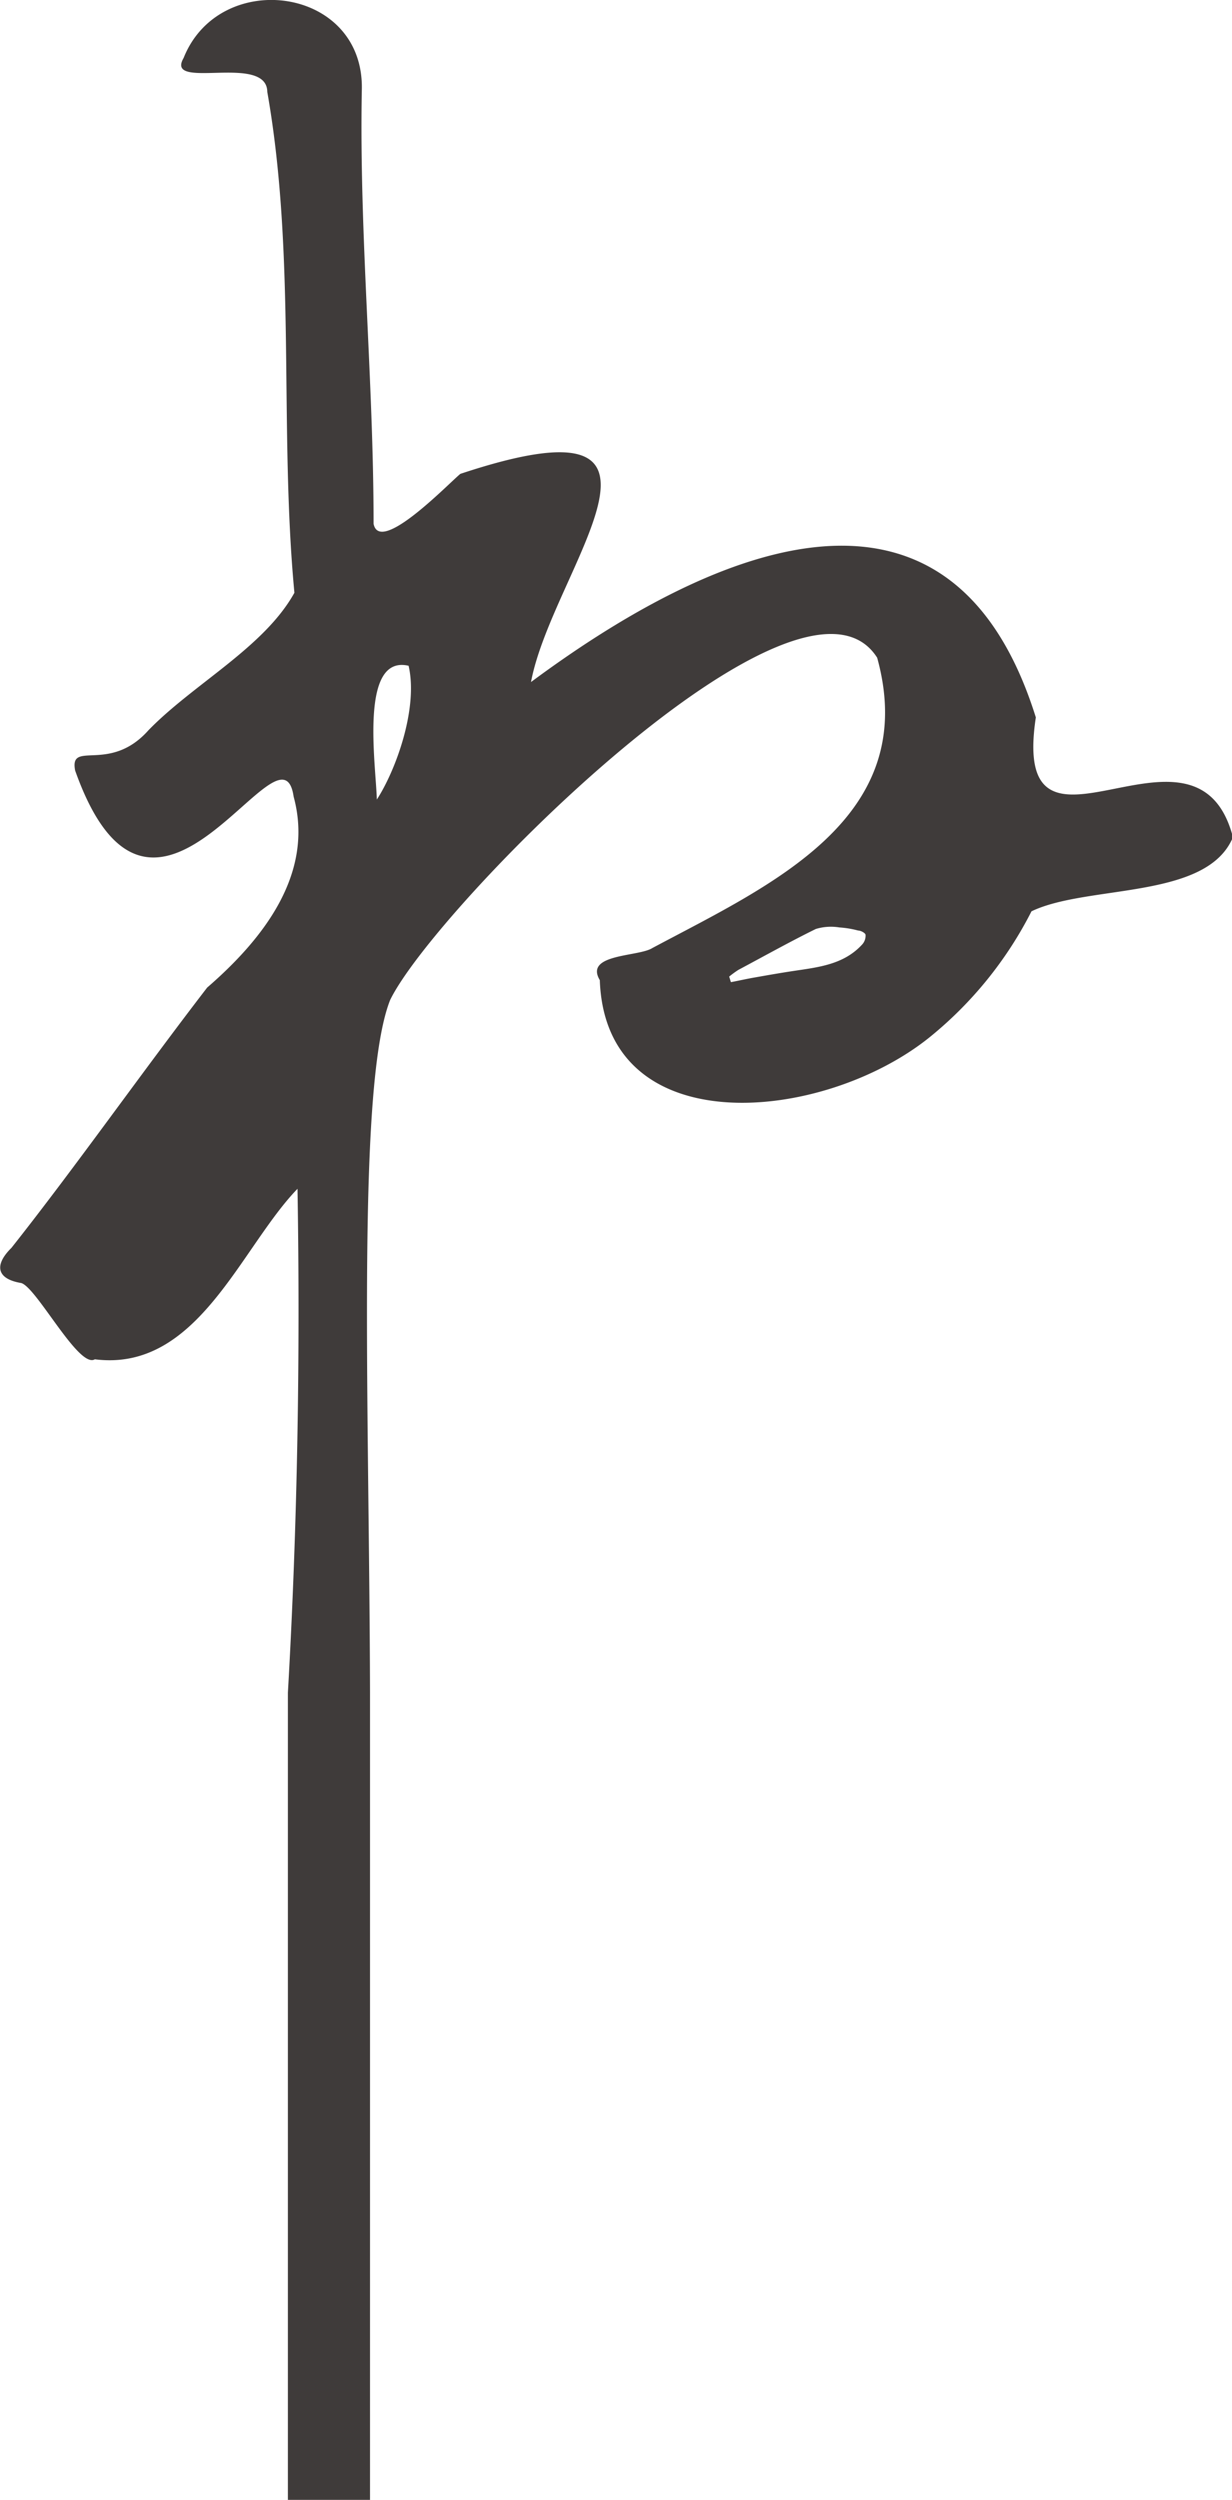 <svg xmlns="http://www.w3.org/2000/svg" viewBox="0 0 79.51 161.27"><defs><style>.cls-1{fill:#3f3b3a;}</style></defs><g id="レイヤー_2" data-name="レイヤー 2"><g id="レイヤー_1-2" data-name="レイヤー 1"><path class="cls-1" d="M66.85,46.28C61.18,28.16,45.19,35.9,34.27,44,35.62,36.74,46,25.16,29.71,30.57c-.77.63-5.2,5.25-5.6,3.22,0-9.37-.93-18.57-.76-27.95.21-6.71-9.17-7.95-11.5-2.1-1.25,2.15,5.38-.33,5.4,2.19C19.13,16.6,18,27.6,19,38.24c-1.95,3.52-6.5,5.87-9.41,8.86-2.52,2.84-5.13.6-4.74,2.61,5.06,14.27,13.3-3.87,14.1,1.68,1.36,5-2,9.22-5.58,12.32C9.12,69.23,4.87,75.28.74,80.5c-1.1,1.08-1,2,.63,2.27,1,.29,3.72,5.55,4.75,4.92,6.63.84,9.38-7.17,13.08-11,.18,10.8,0,21.67-.62,32.51v52.12h5.3V109.15C23.83,90.41,23,70,25.18,64.51c2.87-5.92,26.5-29.83,31.43-22.08,2.86,10.38-6.92,14.68-14.51,18.73-.89.57-4.41.36-3.39,2.07C39.08,73.8,53.12,72.45,60,66.91a25.06,25.06,0,0,0,6.57-8.12c3.62-1.74,11.32-.73,13-4.78C77.21,44.9,65.16,57.49,66.85,46.28Zm-42.53,5.3c-.06-2.27-1.14-9.37,2.05-8.63C27,45.67,25.56,49.67,24.32,51.58Zm31.34,9.33c-1.21,1.34-2.89,1.49-4.53,1.74-.79.12-1.59.26-2.38.4-.53.09-1,.2-1.58.31L47.06,63a6.36,6.36,0,0,1,.59-.43c1.67-.89,3.33-1.82,5-2.64a3.34,3.34,0,0,1,1.52-.1,6.24,6.24,0,0,1,1.21.2c.18,0,.46.16.48.27A.84.84,0,0,1,55.66,60.91Z"/></g></g></svg>